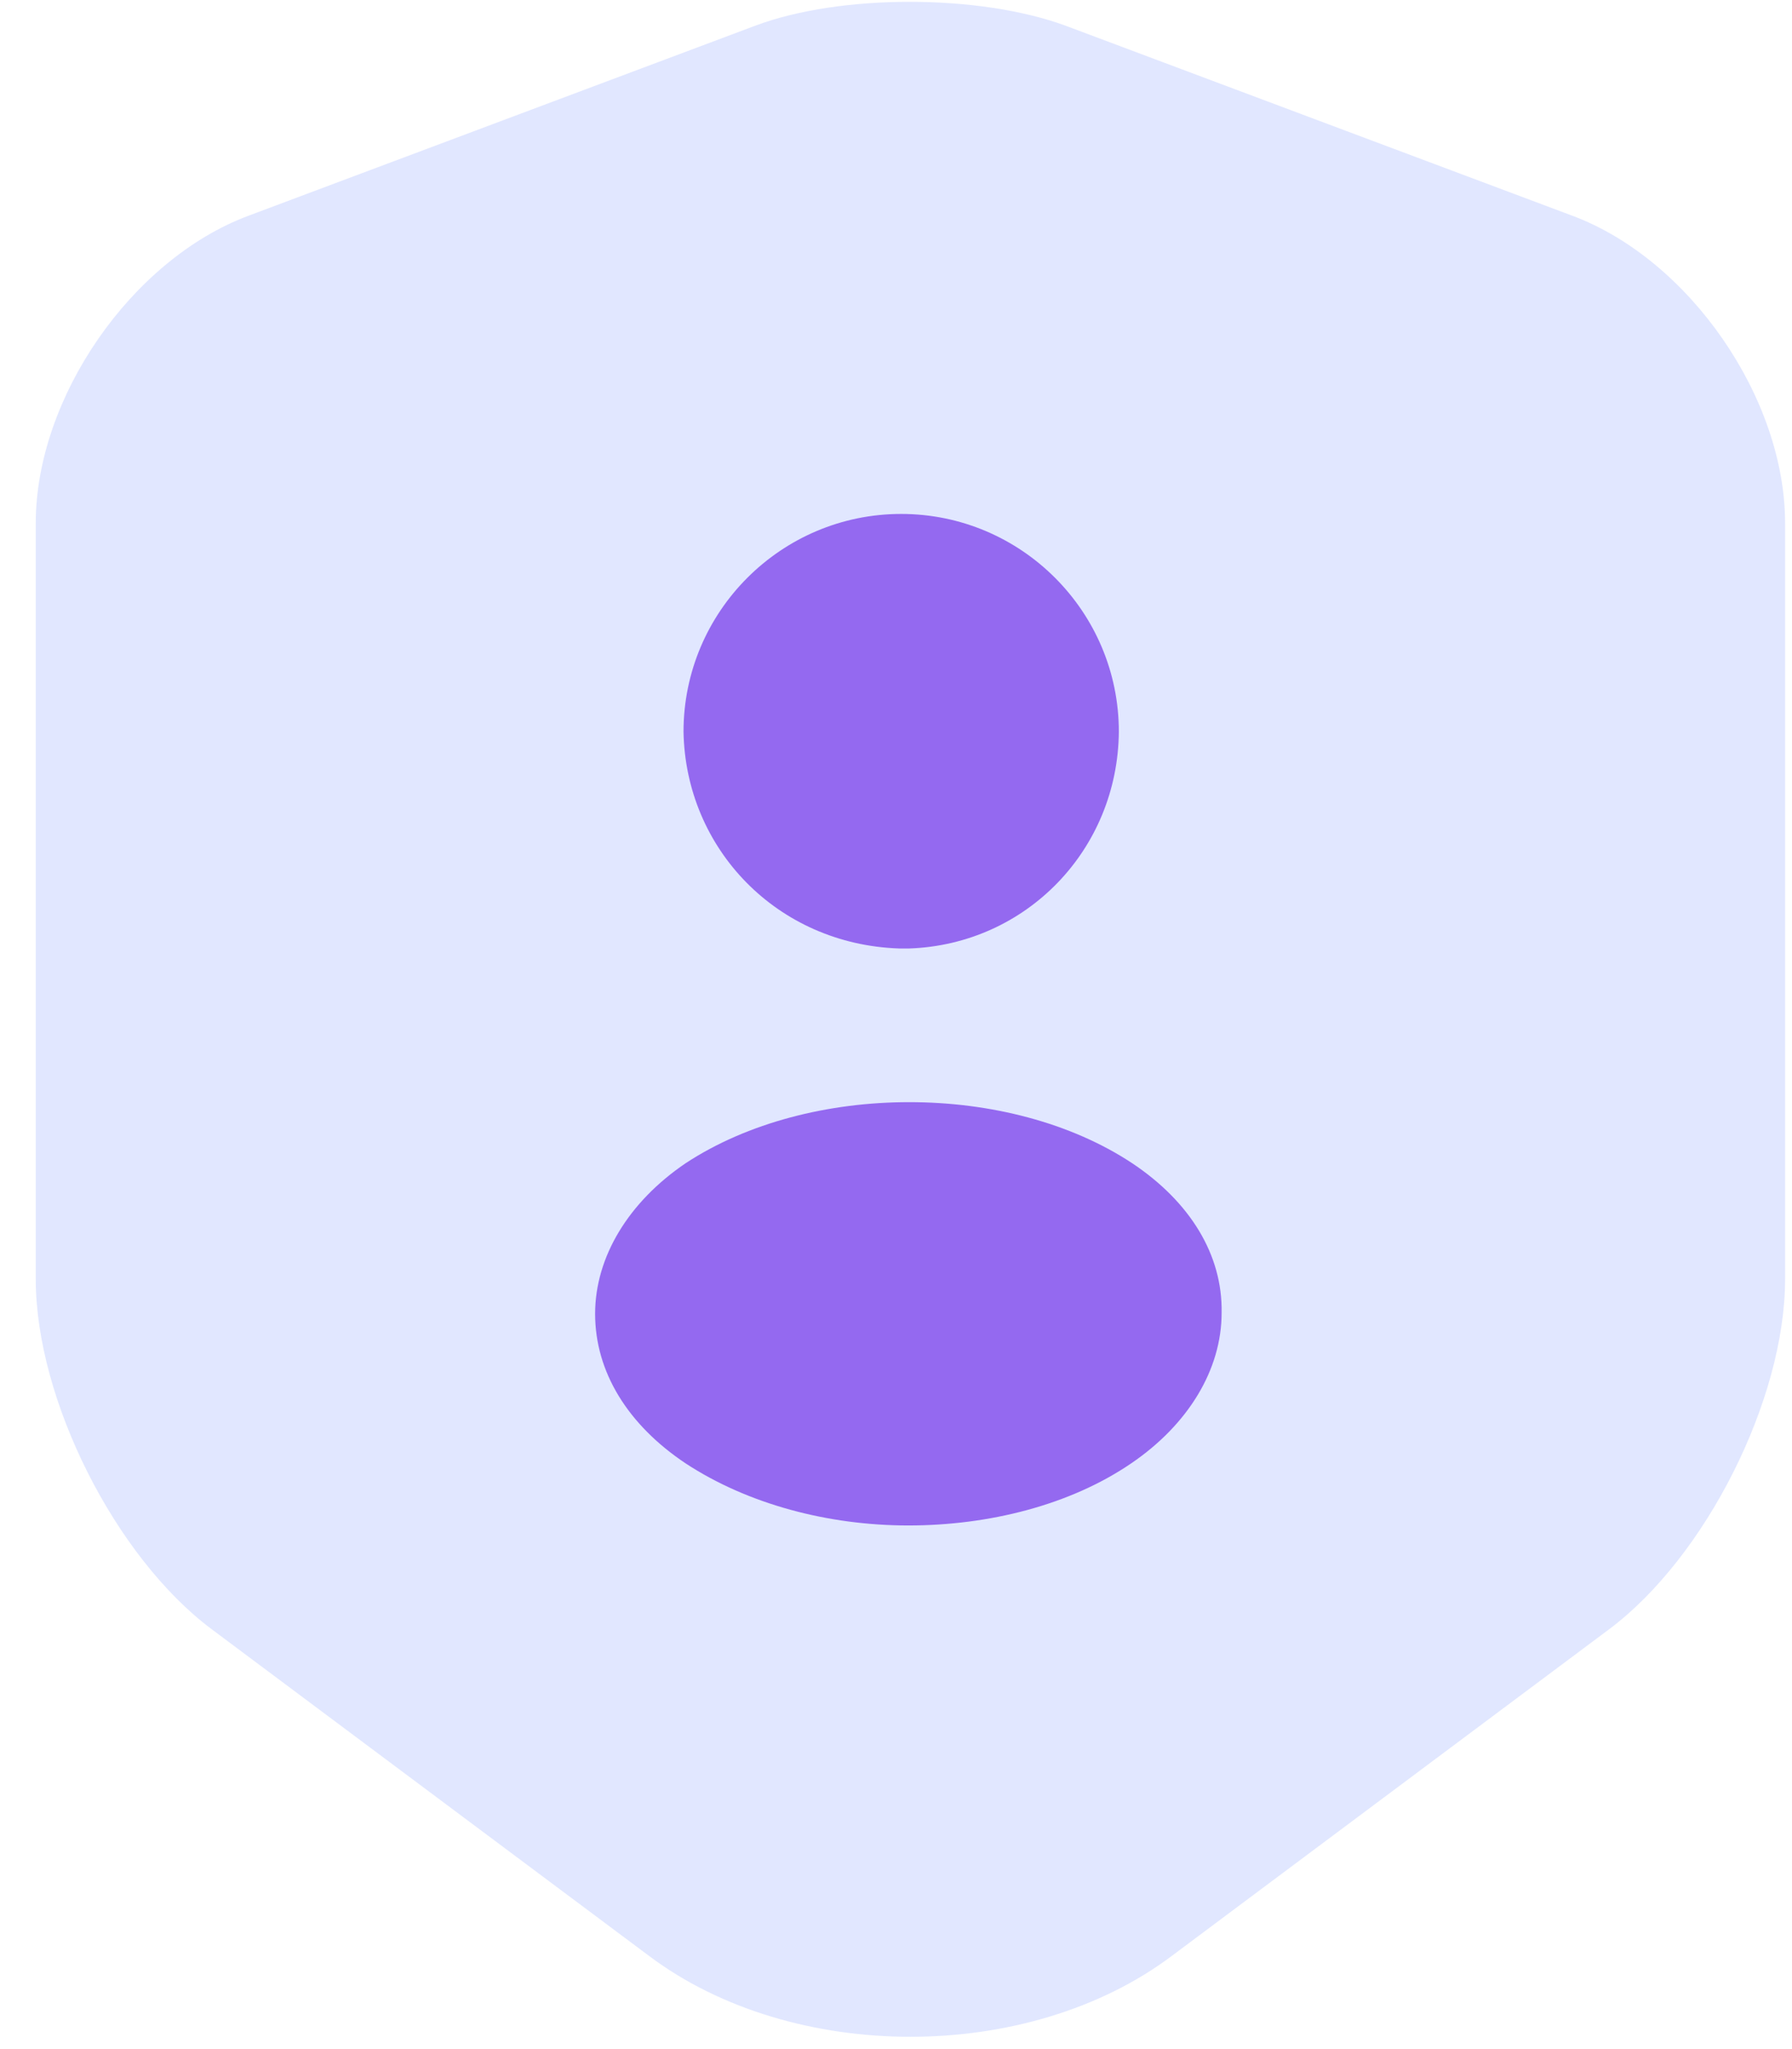 <svg width="42" height="48" viewBox="0 0 42 48" fill="none" xmlns="http://www.w3.org/2000/svg">
  <path d="M17.715 0.597L5.82 5.055C3.079 6.08 0.838 9.322 0.838 12.254V29.965C0.838 32.778 2.697 36.472 4.962 38.165L15.212 45.817C18.573 48.343 24.103 48.343 27.464 45.817L37.714 38.165C39.979 36.472 41.838 32.778 41.838 29.965V12.254C41.838 9.322 39.597 6.08 36.856 5.055L24.961 0.597C22.935 -0.142 19.693 -0.142 17.715 0.597Z" fill="#E1E7FF"/>
  <path d="M21.074 22.218C21.121 22.218 21.169 22.218 21.217 22.218H21.264H21.312C24.053 22.122 26.199 19.905 26.223 17.14C26.223 14.327 23.934 12.039 21.121 12.039C18.309 12.039 16.02 14.327 16.02 17.14C16.068 19.881 18.213 22.122 21.074 22.218Z" fill="#9469F0"/>
  <path d="M26.535 27.248C23.65 25.341 18.978 25.341 16.07 27.248C14.735 28.153 13.948 29.441 13.948 30.776C13.948 32.134 14.711 33.374 16.07 34.28C17.524 35.233 19.407 35.734 21.29 35.734C23.173 35.734 25.08 35.257 26.511 34.28C27.845 33.374 28.632 32.087 28.632 30.752C28.656 29.393 27.893 28.153 26.535 27.248Z" fill="#9469F0"/>
</svg>
